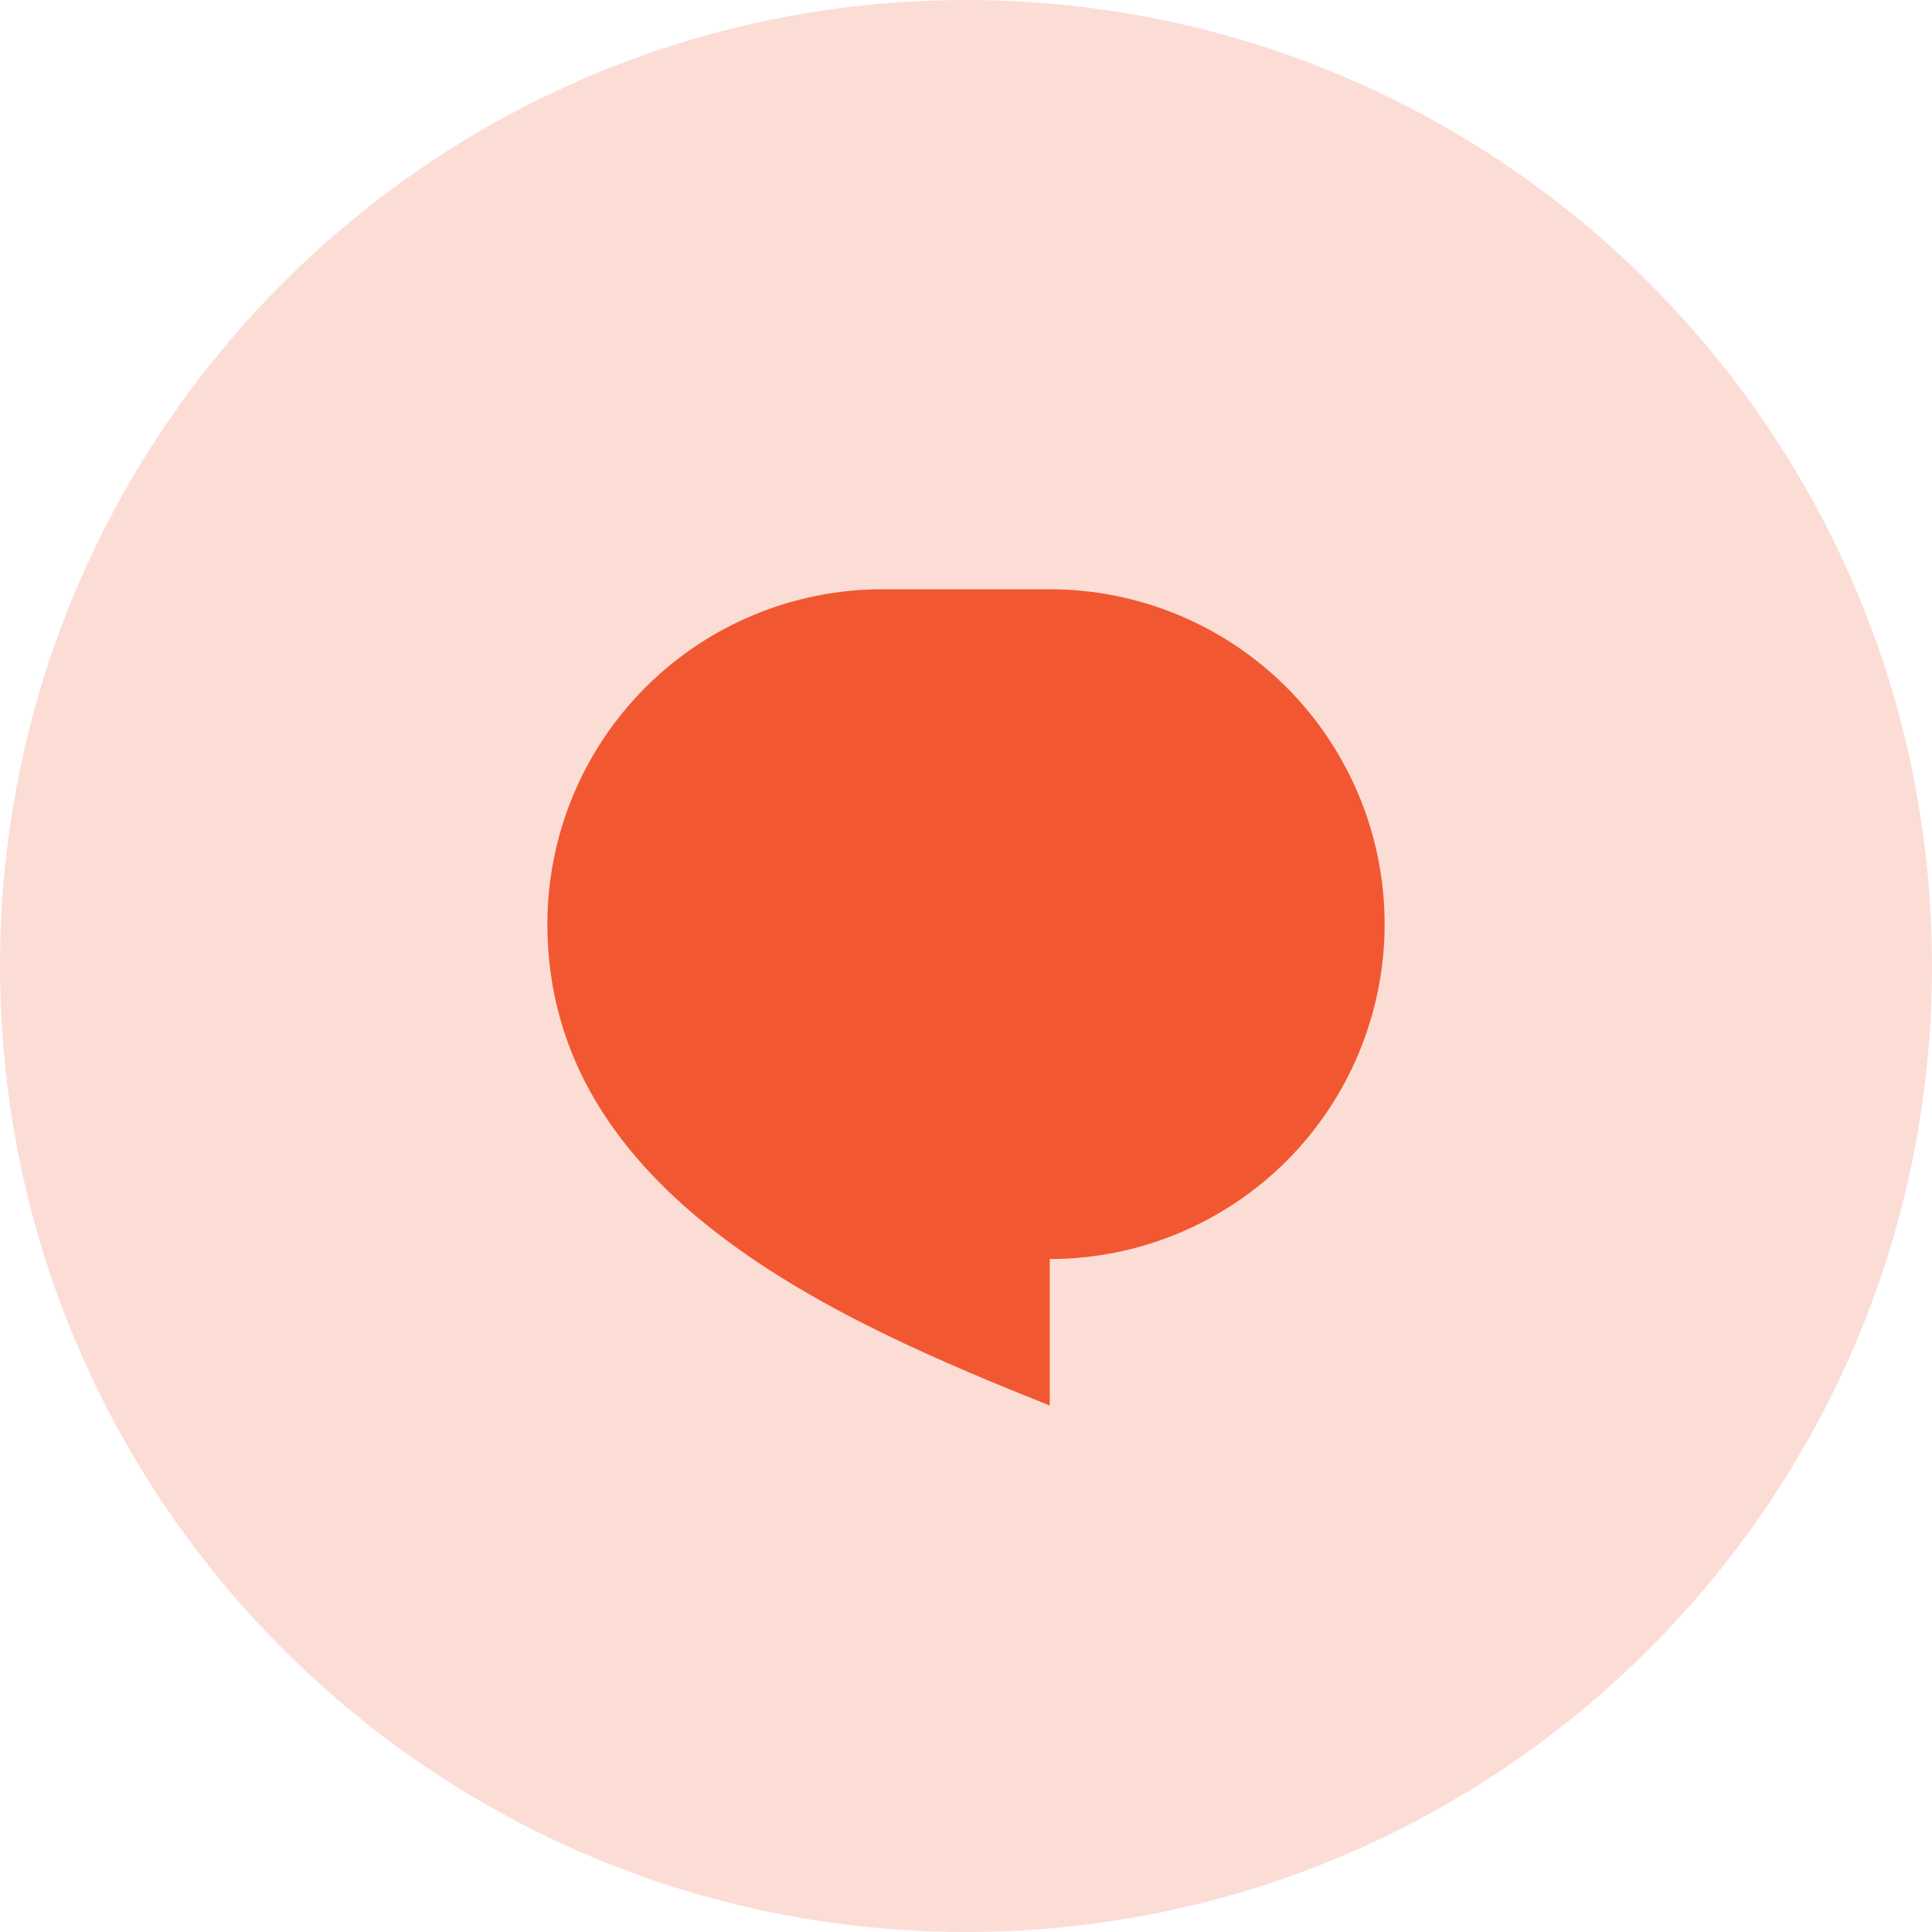 <svg width="25" height="25" viewBox="0 0 25 25" fill="none" xmlns="http://www.w3.org/2000/svg">
<path opacity="0.2" fill-rule="evenodd" clip-rule="evenodd" d="M12.5 25C19.404 25 25 19.404 25 12.5C25 5.596 19.404 0 12.5 0C5.596 0 0 5.596 0 12.5C0 19.404 5.596 25 12.5 25Z" fill="#F15832"/>
<path d="M11.417 7.625H13.584C14.733 7.625 15.835 8.082 16.648 8.894C17.46 9.707 17.917 10.809 17.917 11.958C17.917 13.108 17.46 14.21 16.648 15.023C15.835 15.835 14.733 16.292 13.584 16.292V18.188C10.875 17.104 7.083 15.479 7.083 11.958C7.083 10.809 7.54 9.707 8.353 8.894C9.165 8.082 10.268 7.625 11.417 7.625Z" fill="#F15832"/>
</svg>

